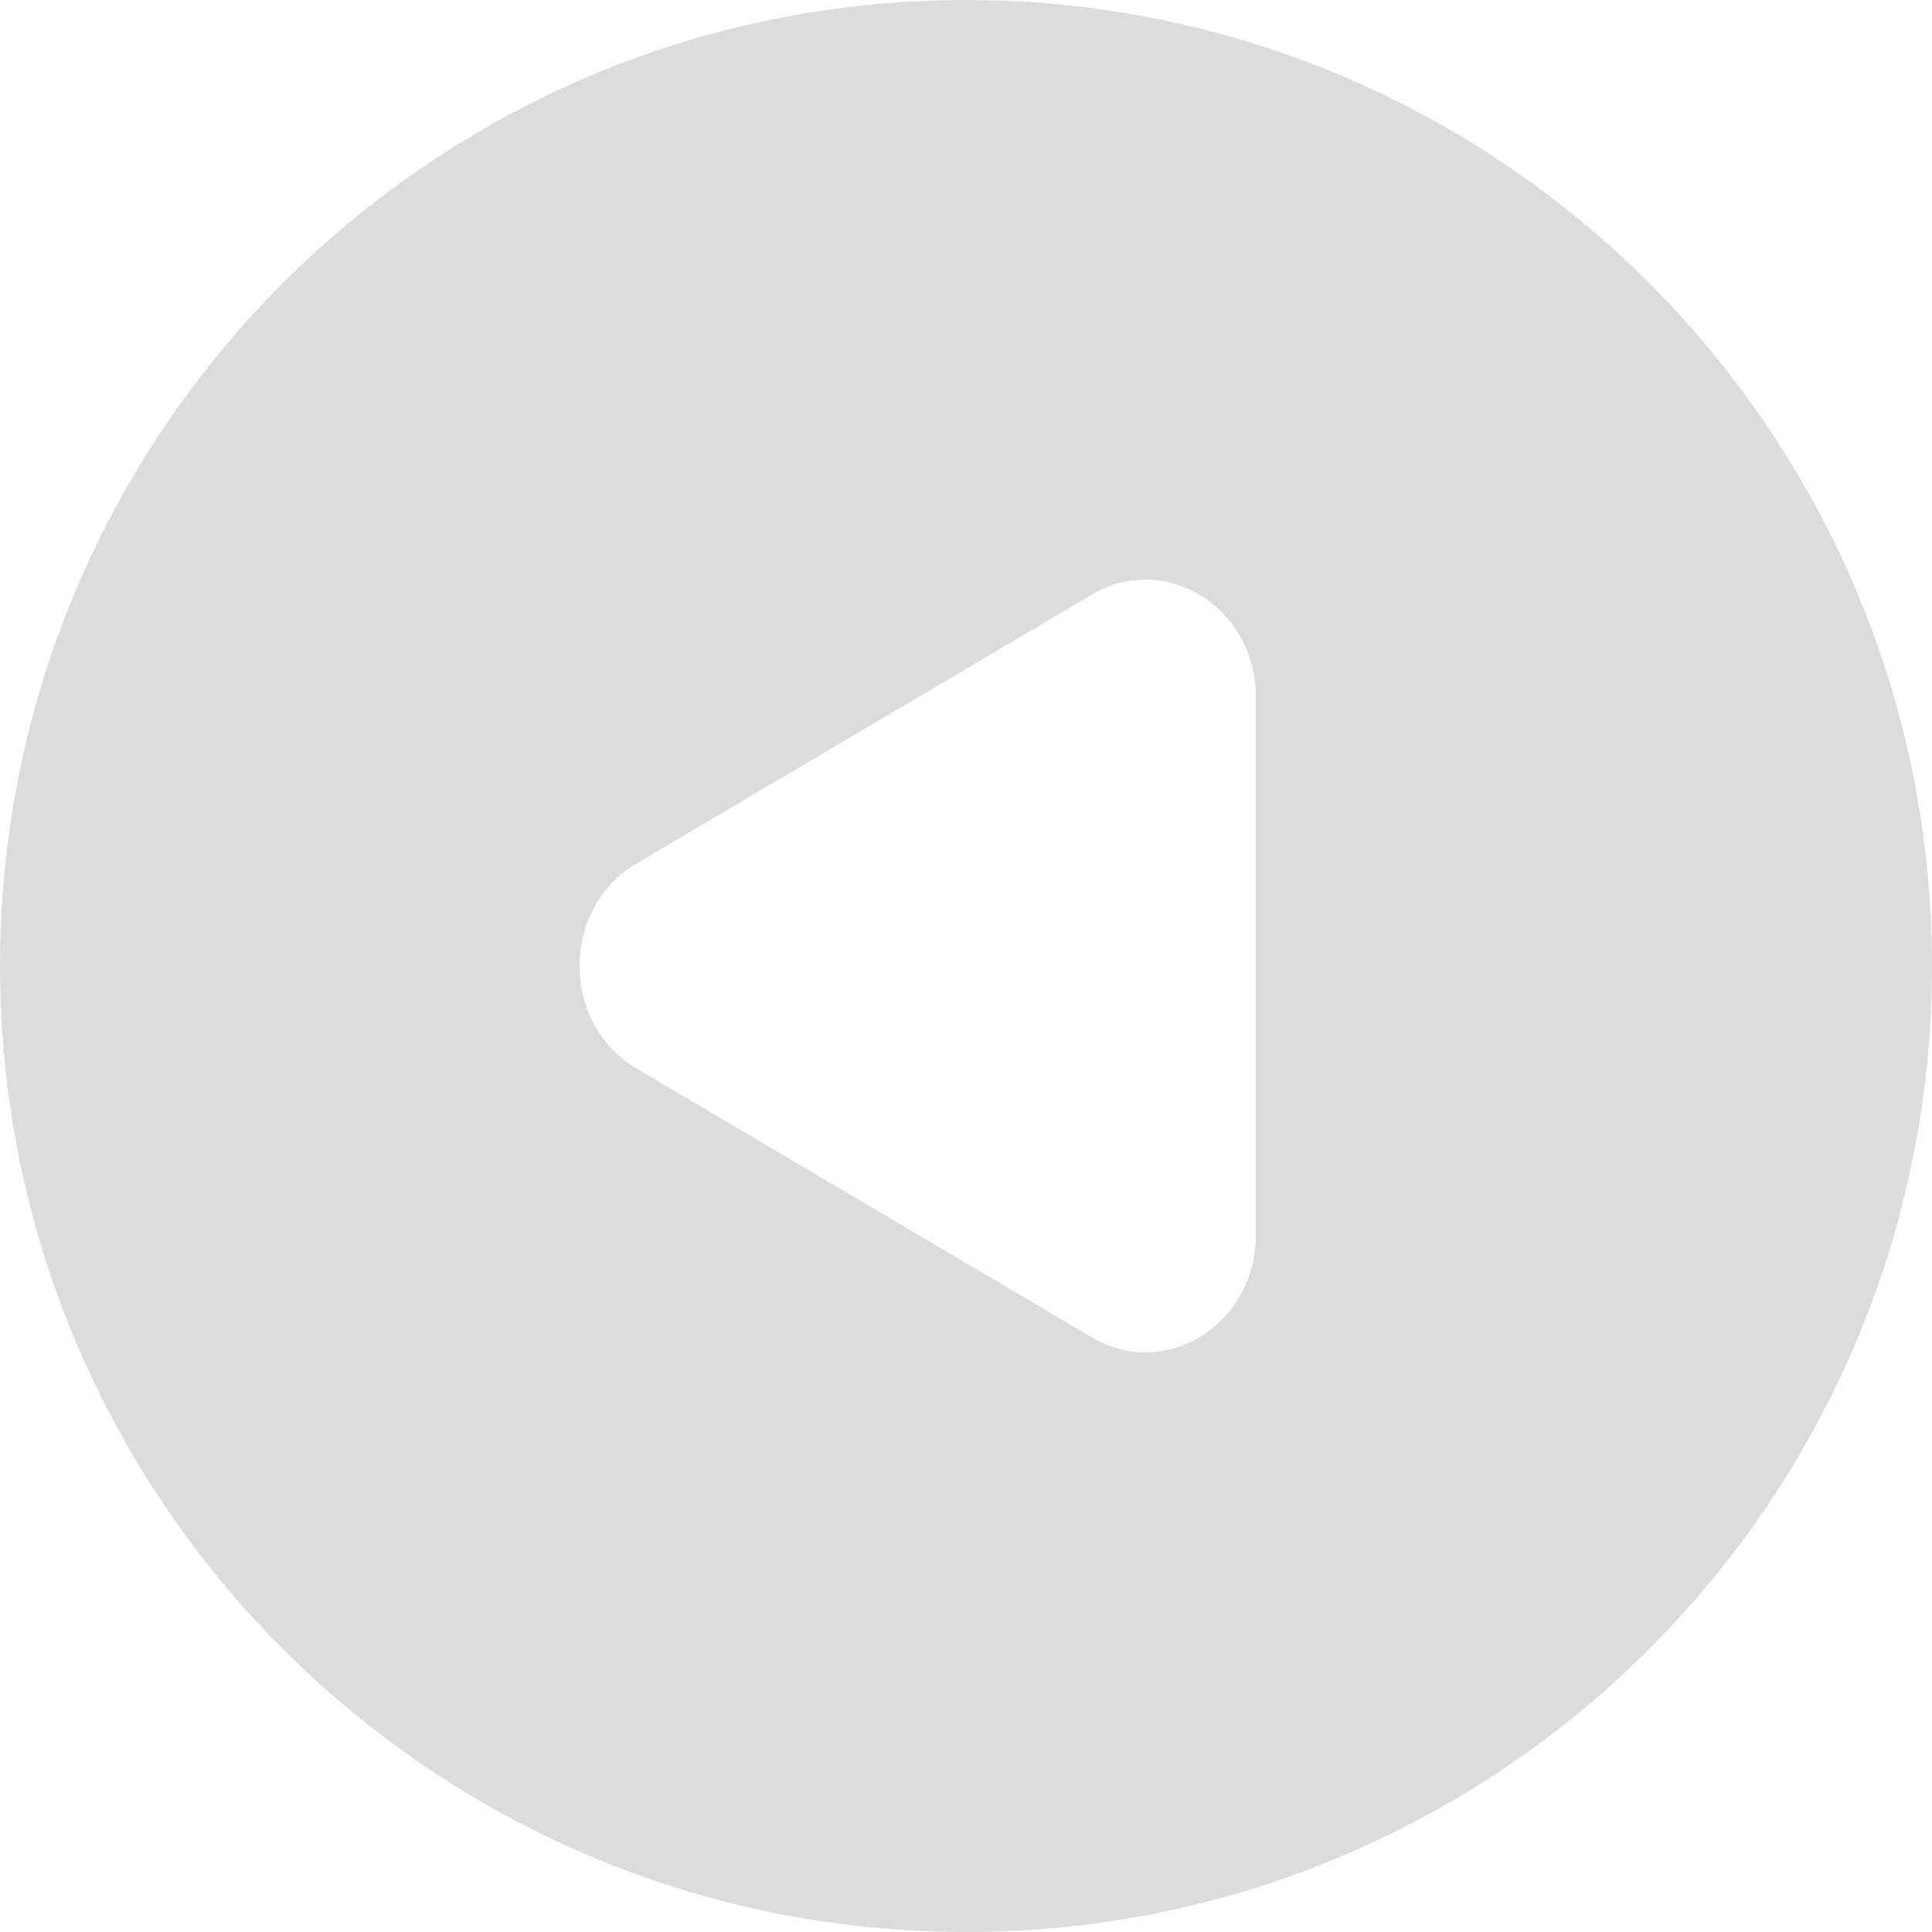 <svg width="20" height="20" viewBox="0 0 20 20" fill="none" xmlns="http://www.w3.org/2000/svg">
<path fill-rule="evenodd" clip-rule="evenodd" d="M10 20C4.477 20 0 15.523 0 10C0 4.477 4.477 0 10 0C15.523 0 20 4.477 20 10C20 15.523 15.523 20 10 20ZM11.306 13.846L6.586 11.059C5.805 10.597 5.805 9.403 6.586 8.941L11.306 6.154C12.066 5.706 13 6.289 13 7.213V12.787C13 13.71 12.066 14.294 11.306 13.846Z" fill="#DCDCDC"/>
</svg>
